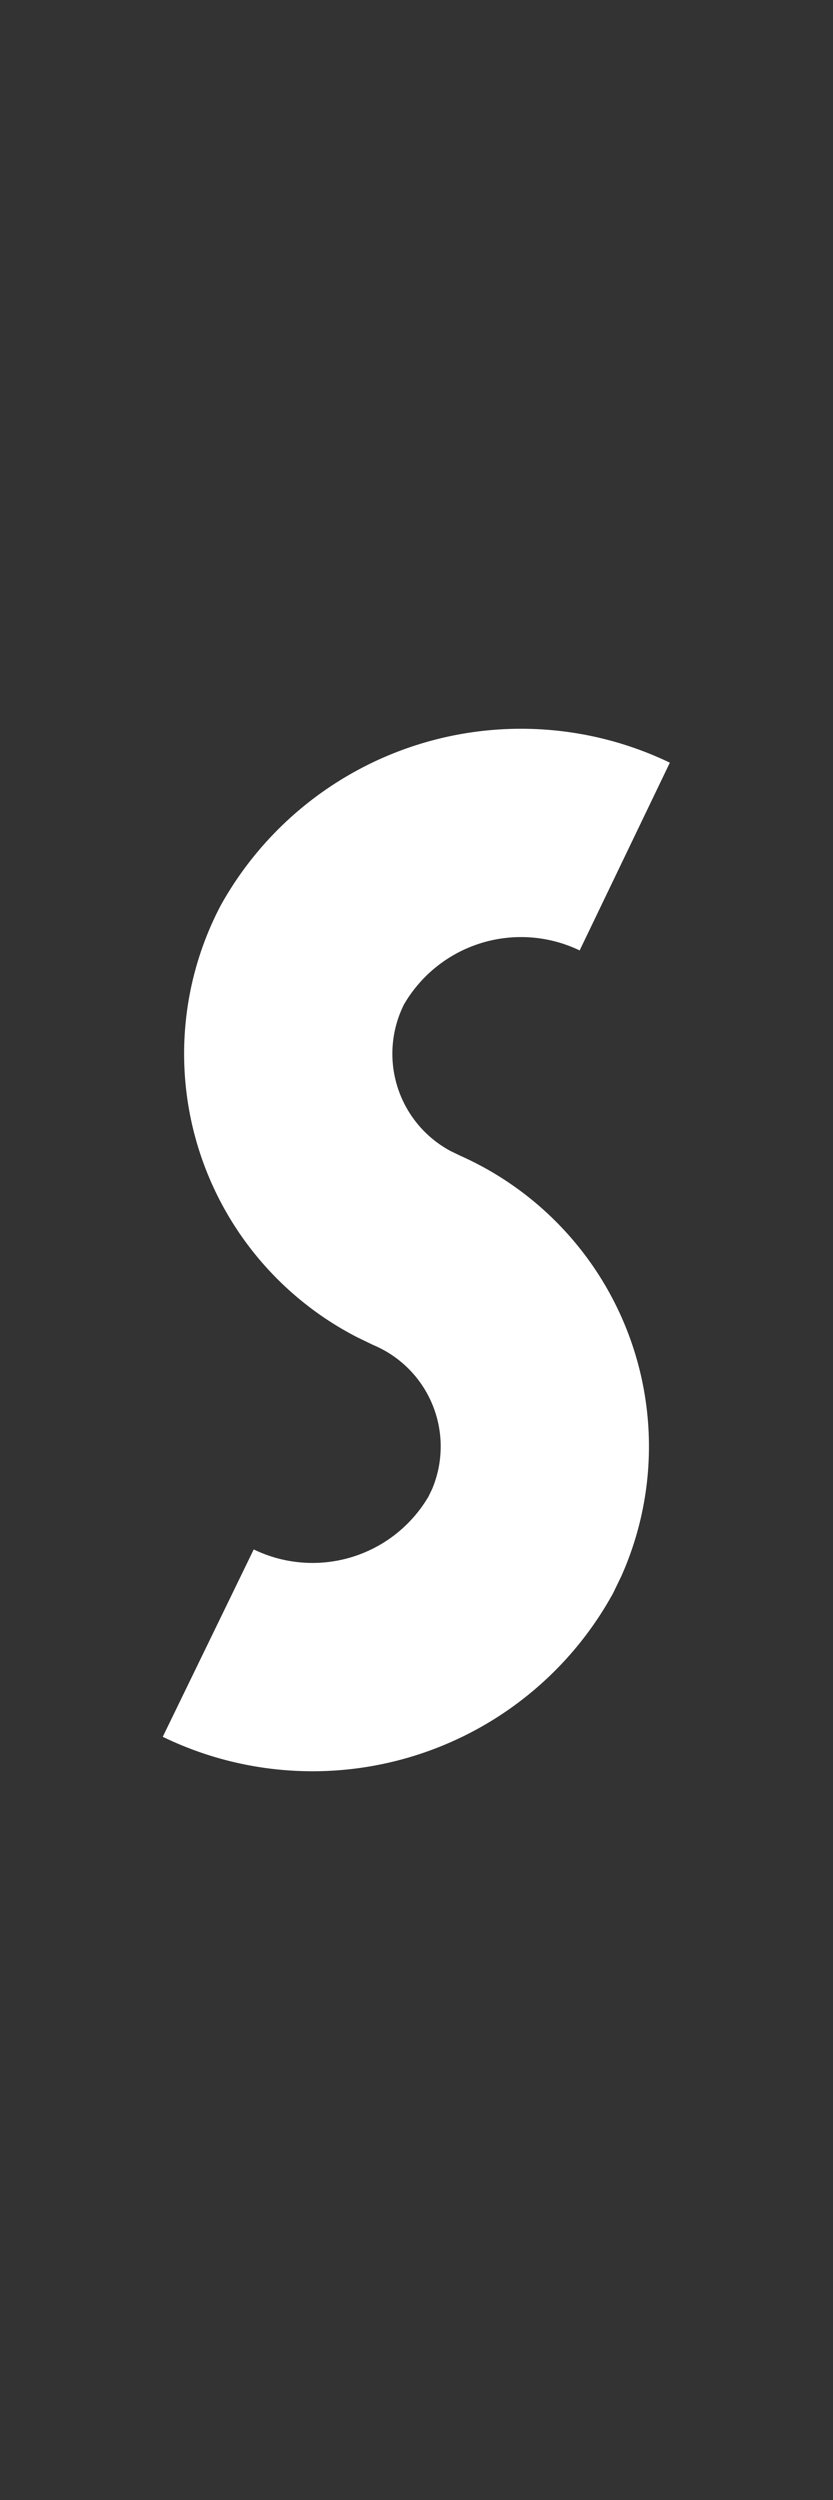 <svg id="Layer_1" data-name="Layer 1" xmlns="http://www.w3.org/2000/svg" viewBox="0 0 20 60.01"><rect x="0" y="0" width="20" height="60.01" fill="#333333" stroke="none"/><defs><style>.cls-1,.cls-2{fill:none;}.cls-2{stroke:#fff;stroke-width:5px;}</style></defs><title>Ss</title><rect class="cls-1" y="0.01" width="20" height="20"/><rect class="cls-1" y="40.01" width="20" height="20"/><rect class="cls-1" y="0.51" width="20" height="20"/><rect class="cls-1" x="0.34" y="0.01" width="19.32" height="18.82"/><rect class="cls-1" width="20" height="20"/><path class="cls-2" d="M15,20.55a5.75,5.75,0,0,0-7.5,2.36,5.15,5.15,0,0,0,2.19,6.94L10,30h0a5.14,5.14,0,0,1,2.65,6.77l-.15.31A5.73,5.73,0,0,1,5,39.43H5" transform="translate(0 0.01)"/></svg>